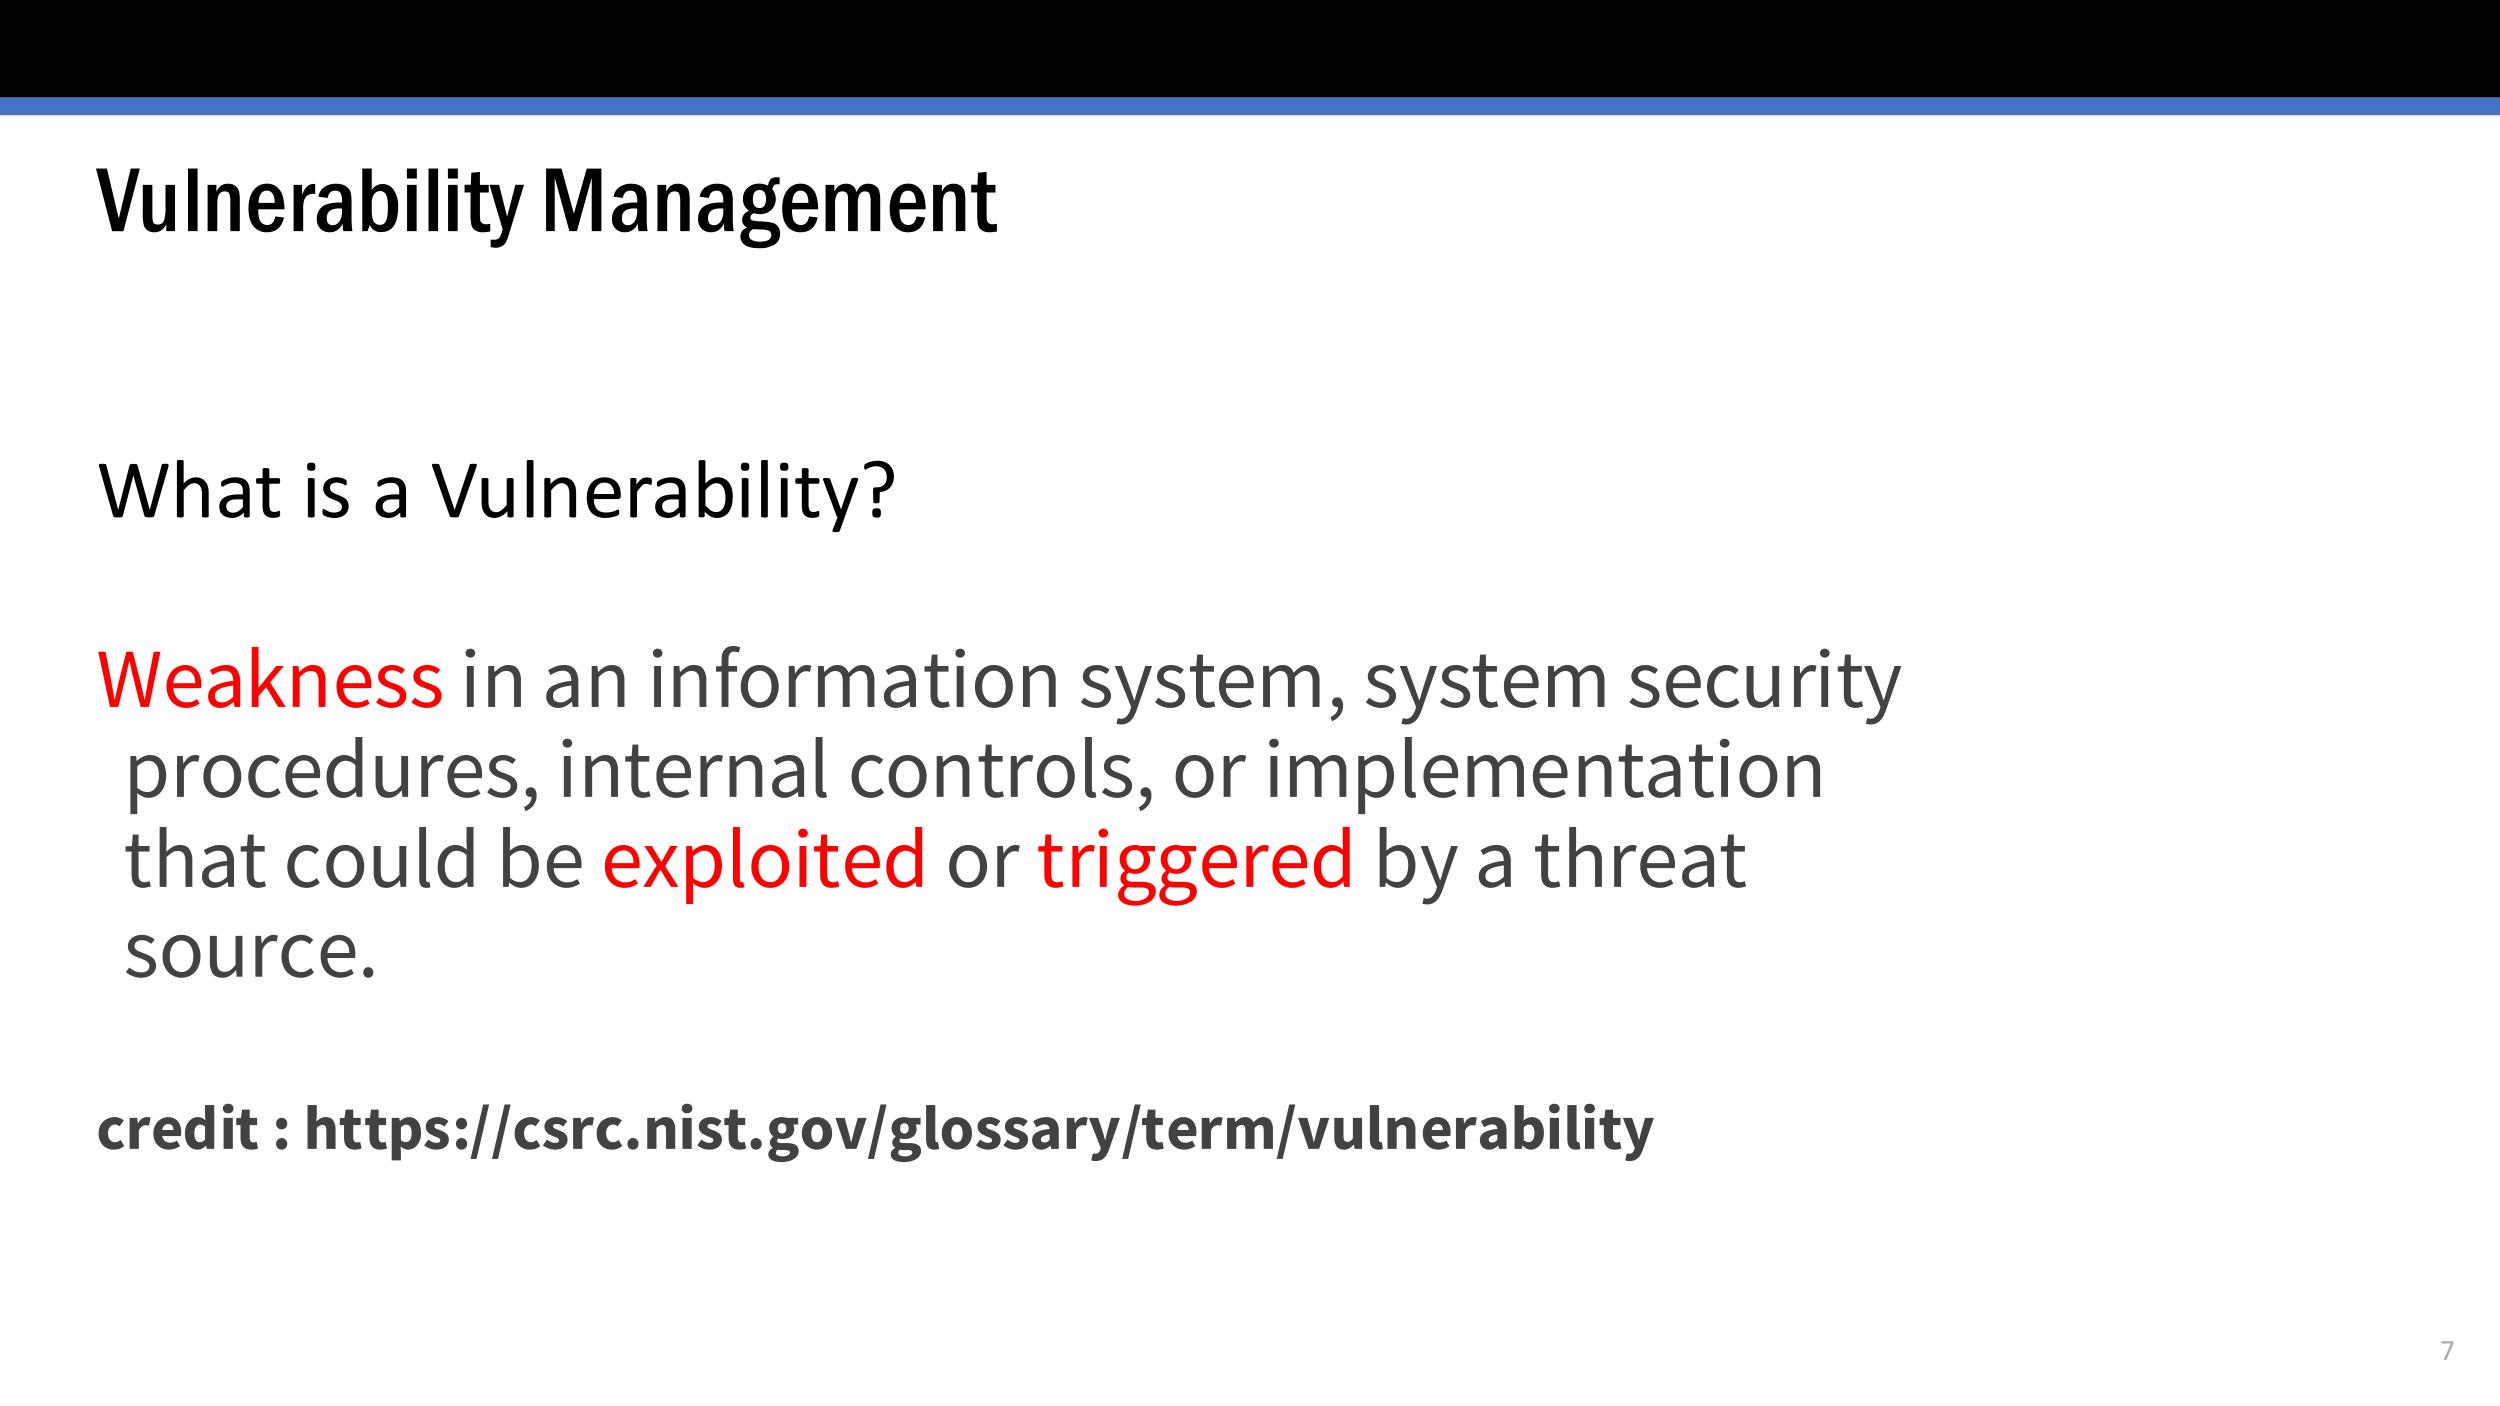 <svg xmlns="http://www.w3.org/2000/svg" xmlns:xlink="http://www.w3.org/1999/xlink" width="1280" height="720" viewBox="0 0 960 540"><rect x="0" y="0" width="960" height="540" fill="#333333" stroke="none"/><g data-name="Artifact"><clipPath id="a"><path transform="matrix(1 0 0 -1 0 540)" d="M0 0h960v540H0z" fill-rule="evenodd"/></clipPath><g clip-path="url(#a)"><path d="M0 540h960V0H0z" fill="#fff" fill-rule="evenodd"/></g></g><g data-name="Artifact"><clipPath id="b"><path transform="matrix(1 0 0 -1 0 540)" d="M0 0h960v540H0z" fill-rule="evenodd"/></clipPath><g clip-path="url(#b)"><path d="M0 37.5h960V0H0z" fill-rule="evenodd"/></g></g><g data-name="Artifact"><clipPath id="c"><path transform="matrix(1 0 0 -1 0 540)" d="M0 0h960v540H0z" fill-rule="evenodd"/></clipPath><g clip-path="url(#c)"><path d="M0 44.25h960V37.5H0z" fill="#4472c4" fill-rule="evenodd"/></g></g><g data-name="Artifact"><clipPath id="d"><path transform="matrix(1 0 0 -1 0 540)" d="M0 0h960v540H0z" fill-rule="evenodd"/></clipPath><g clip-path="url(#d)"><symbol id="e"><path d="M.412.599A.122.122 0 0 0 .41.569.165.165 0 0 0 .401.544L.173.018a.03.03 0 0 0-.006-.01.028.028 0 0 0-.01-.006.2.2 0 0 0-.062-.002.035.035 0 0 0-.012.005C.08.008.079.01.079.014s.002.007.004.01l.239.537H.019c-.007 0-.011.003-.015.01A.068.068 0 0 0 0 .598l.001.016a.04.04 0 0 0 .004.011.016.016 0 0 0 .006.007.013.013 0 0 0 .008.003h.368c.004 0 .008 0 .011-.002A.012.012 0 0 0 .406.627a.032.032 0 0 0 .005-.01.086.086 0 0 0 .001-.018z"/></symbol><use xlink:href="#e" transform="matrix(11.275 0 0 -11.275 937.515 522.208)" fill="#a9a9a9"/></g></g><g data-name="Span"><clipPath id="f"><path transform="matrix(1 0 0 -1 0 540)" d="M0 0h960v540H0z" fill-rule="evenodd"/></clipPath><g clip-path="url(#f)"><symbol id="g"><path d="M.66.021a.028.028 0 0 0-.007-.01.028.028 0 0 0-.01-.007.253.253 0 0 0-.084 0A.024.024 0 0 0 .547.01a.033.033 0 0 0-.006.011L.41.5.286.02a.027.027 0 0 0-.005-.01.024.024 0 0 0-.01-.007.265.265 0 0 0-.086 0 .028.028 0 0 0-.01.006.027.027 0 0 0-.006.011L.003.605A.107.107 0 0 0 0 .623c0 .004.001.007.004.01a.027.027 0 0 0 .014.004A.25.25 0 0 0 .08.634C.083.633.085.631.086.63A.028.028 0 0 0 .089.62L.23.09l.135.53A.038.038 0 0 0 .37.627a.015.015 0 0 0 .007.006.054.054 0 0 0 .014.003.237.237 0 0 0 .058-.003.012.012 0 0 0 .007-.006A.028.028 0 0 0 .46.619L.605.091h.001l.14.529a.079.079 0 0 0 .002.008.01.01 0 0 0 .006.006.053.053 0 0 0 .013.003.216.216 0 0 0 .046 0C.819.635.823.633.826.631.828.63.829.626.829.622s0-.01-.002-.018L.659.021z"/></symbol><symbol id="h"><path d="M.378.015c0-.002 0-.005-.002-.007A.017.017 0 0 0 .37.004.045.045 0 0 0 .358 0a.162.162 0 0 0-.052.003A.017.017 0 0 0 .3.008a.012.012 0 0 0-.002.007v.257a.253.253 0 0 1-.006.061.125.125 0 0 1-.017.04.074.074 0 0 1-.03.025.09.09 0 0 1-.04.009.104.104 0 0 1-.061-.022.328.328 0 0 1-.063-.063V.015L.079.008A.017.017 0 0 0 .072.004.045.045 0 0 0 .06 0a.167.167 0 0 0-.052.003A.017.017 0 0 0 0 .008.015.015 0 0 0 0 .015v.652l.001.007A.014.014 0 0 0 .008.68.052.052 0 0 0 .02.682.162.162 0 0 0 .072.68.014.014 0 0 0 .08.674.012.012 0 0 0 .08.667V.404a.256.256 0 0 0 .07.054.162.162 0 0 0 .145.003.13.13 0 0 0 .048-.04A.156.156 0 0 0 .37.364a.337.337 0 0 0 .008-.08V.015z"/></symbol><symbol id="i"><path d="M.36.021C.36.017.36.014.358.012a.027.027 0 0 0-.01-.004.102.102 0 0 0-.02-.002c-.01 0-.016 0-.021.002a.024.024 0 0 0-.011.004C.293.014.292.017.292.021v.044A.216.216 0 0 0 .227.017.169.169 0 0 0 .152 0 .202.202 0 0 0 .09.01.121.121 0 0 0 .01.077.142.142 0 0 0 0 .133C0 .159.005.18.015.198.025.216.04.232.06.244A.21.21 0 0 0 .128.27.42.42 0 0 0 .22.28h.06v.034a.17.17 0 0 1-.005.045.074.074 0 0 1-.048.052.183.183 0 0 1-.1 0A.264.264 0 0 1 .054.378.04.04 0 0 0 .038.372c-.003 0-.005 0-.007.002A.019.019 0 0 0 .025.38a.035.035 0 0 0-.003.01.096.096 0 0 0 0 .033.03.03 0 0 0 .01.013c.004.004.011.01.022.015a.295.295 0 0 0 .133.032.264.264 0 0 0 .081-.01A.12.12 0 0 0 .351.39a.25.25 0 0 0 .01-.073V.021m-.08.2H.21A.25.25 0 0 1 .155.217a.113.113 0 0 1-.04-.017A.068.068 0 0 1 .09.173.08.08 0 0 1 .083.138C.083.115.09.097.104.083a.087.087 0 0 1 .061-.02c.021 0 .04.005.059.016A.25.25 0 0 1 .28.13v.093z"/></symbol><symbol id="j"><path d="M.287.053c0-.01 0-.017-.002-.023A.025.025 0 0 0 .28.018.038.038 0 0 0 .268.011a.186.186 0 0 0-.12-.002.098.098 0 0 0-.064.074.285.285 0 0 0-.006.066v.257H.016C.011.406.007.408.004.414A.055.055 0 0 0 0 .439l.001.016a.047.047 0 0 0 .003.01L.01.47a.015.015 0 0 0 .008.002h.06v.104L.08.583a.014.014 0 0 0 .006.005.04.04 0 0 0 .013.004A.162.162 0 0 0 .15.588.014.014 0 0 0 .156.583.011.011 0 0 0 .158.577V.473h.113L.278.47.283.465a.027.027 0 0 0 .003-.01L.287.439A.055.055 0 0 0 .283.414C.28.408.276.406.27.406H.158V.16c0-.03.005-.054.013-.07C.181.077.197.07.22.07a.093.093 0 0 1 .035.007.34.34 0 0 1 .02.007C.279.083.28.082.28.08.282.081.283.08.284.077a.042.042 0 0 0 .002-.01L.287.053z"/></symbol><symbol id="k"><path d="M0 0z"/></symbol><symbol id="l"><path d="M.09.015C.09.013.09.01.088.008A.017.017 0 0 0 .082.004.045.045 0 0 0 .07 0a.167.167 0 0 0-.052.003.017.017 0 0 0-.007.004.015.015 0 0 0-.001.007v.44L.01.46a.014.014 0 0 0 .007.005.052.052 0 0 0 .012.003.162.162 0 0 0 .052-.003A.014.014 0 0 0 .088.46.011.011 0 0 0 .09.455v-.44M.1.603C.1.584.096.571.089.564.082.558.069.554.049.554.03.554.017.557.01.564.003.571 0 .584 0 .602c0 .019.004.032.01.039.008.006.021.01.04.01C.07.65.082.647.09.64.096.634.099.62.099.603z"/></symbol><symbol id="m"><path d="M.311.141a.137.137 0 0 0-.013-.06.12.12 0 0 0-.035-.044.16.16 0 0 0-.055-.028.248.248 0 0 0-.114-.005.274.274 0 0 0-.067.02.09.09 0 0 0-.017.012.028.028 0 0 0-.008.013A.093.093 0 0 0 0 .073.105.105 0 0 0 .003.1a.01.01 0 0 0 .004.005.011.011 0 0 0 .007.002C.017.106.022.104.029.1A.525.525 0 0 1 .092.07.167.167 0 0 1 .177.07c.011.003.02.007.03.013a.057.057 0 0 1 .018.022C.229.112.23.123.23.134a.05.05 0 0 1-.01.032.088.088 0 0 1-.024.022.196.196 0 0 1-.035.018A10.87 10.87 0 0 1 .08.24a.163.163 0 0 0-.036.026.12.12 0 0 0-.025.036.124.124 0 0 0-.01.05c0 .018.004.034.01.05.007.016.017.03.03.041.014.012.03.022.05.03A.21.21 0 0 0 .207.48.241.241 0 0 0 .262.463.081.081 0 0 0 .277.454.022.022 0 0 0 .284.447.049.049 0 0 0 .288.431V.405a.027.027 0 0 0-.003-.01.013.013 0 0 0-.004-.006.01.01 0 0 0-.005-.001C.273.387.269.389.263.392A.211.211 0 0 1 .21.415a.139.139 0 0 1-.076 0A.067.067 0 0 1 .108.403a.057.057 0 0 1-.015-.02.065.065 0 0 1-.005-.025c0-.013.003-.024.01-.032A.095.095 0 0 1 .123.302.214.214 0 0 1 .159.285 3.48 3.48 0 0 0 .24.25.151.151 0 0 0 .276.225.11.11 0 0 0 .311.141z"/></symbol><symbol id="n"><path d="M.323.018a.024.024 0 0 0-.006-.01.023.023 0 0 0-.01-.005.231.231 0 0 0-.089.003.021.021 0 0 0-.004.005.072.072 0 0 0-.003.007L.004.605A.07.07 0 0 0 0 .622c0 .005.001.008.004.01A.028.028 0 0 0 .02.637a.279.279 0 0 0 .06-.003A.013.013 0 0 0 .085.63.029.029 0 0 0 .09.62L.27.09.448.62A.038.038 0 0 0 .45.63a.013.013 0 0 0 .007.005.222.222 0 0 0 .061.002c.006 0 .01-.002.012-.004S.534.626.533.622A.07.07 0 0 0 .53.604L.323.018z"/></symbol><symbol id="o"><path d="M.379.021c0-.002 0-.004-.002-.006A.013.013 0 0 0 .371.01.044.044 0 0 0 .36.007a.145.145 0 0 0-.036 0 .043.043 0 0 0-.01.003.013.013 0 0 0-.006.005.015.015 0 0 0-.001.006V.08A.274.274 0 0 0 .23.019.17.17 0 0 0 .083.015a.131.131 0 0 0-.048.04.167.167 0 0 0-.027.058A.366.366 0 0 0 0 .194v.267l.001.006a.014.014 0 0 0 .007.005.033.033 0 0 0 .013.003.162.162 0 0 0 .051-.003A.014.014 0 0 0 .08.467.01.01 0 0 0 .081.461V.205C.081.18.083.16.086.143a.125.125 0 0 1 .018-.04.085.085 0 0 1 .029-.025.09.09 0 0 1 .04-.009c.021 0 .041.007.06.022.021.014.042.035.065.063V.46l.001.006a.014.014 0 0 0 .007.005.032.032 0 0 0 .012.003A.167.167 0 0 0 .37.472.014.014 0 0 0 .376.467.009.009 0 0 0 .38.461V.02z"/></symbol><symbol id="p"><path d="M.08.015.08.008A.017.017 0 0 0 .072.004.045.045 0 0 0 .06 0a.167.167 0 0 0-.052.003A.017.017 0 0 0 0 .008.015.015 0 0 0 0 .015v.652l.001.007A.014.014 0 0 0 .008.68.052.052 0 0 0 .02.682.162.162 0 0 0 .072.68.014.014 0 0 0 .08.674.012.012 0 0 0 .08.667V.015z"/></symbol><symbol id="q"><path d="M.378.015c0-.002 0-.005-.002-.007A.017.017 0 0 0 .37.004.045.045 0 0 0 .358 0a.162.162 0 0 0-.052.003A.017.017 0 0 0 .3.008a.012.012 0 0 0-.002.007v.257a.253.253 0 0 1-.006.061.125.125 0 0 1-.017.04.074.074 0 0 1-.03.025.09.09 0 0 1-.04.009.104.104 0 0 1-.061-.022.328.328 0 0 1-.063-.063V.015L.079.008A.017.017 0 0 0 .072.004.045.045 0 0 0 .06 0a.167.167 0 0 0-.052.003A.017.017 0 0 0 0 .008.015.015 0 0 0 0 .015v.44L.001.46c.001.002.003.004.006.005A.027.027 0 0 0 .02.469.133.133 0 0 0 .065.466.011.011 0 0 0 .071.46.01.01 0 0 0 .073.455V.396c.024.028.05.048.073.061.025.013.05.02.075.02.03 0 .054-.005.074-.016a.13.13 0 0 0 .049-.04A.156.156 0 0 0 .37.364a.334.334 0 0 0 .008-.08V.015z"/></symbol><symbol id="r"><path d="M.404.26C.404.248.401.238.394.233A.032.032 0 0 0 .374.225H.085C.085.201.087.18.092.16A.127.127 0 0 1 .117.11.11.11 0 0 1 .16.077.176.176 0 0 1 .228.065a.286.286 0 0 1 .127.028A.048.048 0 0 0 .373.1.01.01 0 0 0 .378.097.01.01 0 0 0 .383.092.091.091 0 0 0 .384.048.015.015 0 0 0 .38.042.023.023 0 0 0 .377.036a.078.078 0 0 0-.016-.01A.437.437 0 0 0 .22 0a.274.274 0 0 0-.094.016.176.176 0 0 0-.11.12A.348.348 0 0 0 0 .239c0 .038.005.072.015.102.01.03.023.056.042.076.018.022.04.038.067.049A.216.216 0 0 0 .21.483.21.21 0 0 0 .299.466a.165.165 0 0 0 .094-.11.28.28 0 0 0 .011-.081V.26m-.08.024a.147.147 0 0 1-.03.1C.276.408.247.42.209.42a.113.113 0 0 1-.09-.041.136.136 0 0 1-.024-.044.179.179 0 0 1-.009-.05h.238z"/></symbol><symbol id="s"><path d="M.257.426a.279.279 0 0 0-.003-.03A.018.018 0 0 0 .25.39C.25.388.247.388.245.388c-.003 0-.006 0-.01.002a.082.082 0 0 1-.013.004.132.132 0 0 1-.015.004.088.088 0 0 1-.02.002.062.062 0 0 1-.023-.004.097.097 0 0 1-.025-.017A.66.66 0 0 1 .08.304V.015L.079.008A.017.017 0 0 0 .072.004.045.045 0 0 0 .06 0a.167.167 0 0 0-.052.003A.017.017 0 0 0 0 .008.015.015 0 0 0 0 .015v.44L.001.46c.001.002.003.004.006.005A.027.027 0 0 0 .02.469.133.133 0 0 0 .065.466.011.011 0 0 0 .071.46.01.01 0 0 0 .073.455V.39a.361.361 0 0 0 .033.043c.011.01.021.02.03.025.01.007.02.011.029.014a.106.106 0 0 0 .042.003A.108.108 0 0 0 .24.469.033.033 0 0 0 .25.464.013.013 0 0 0 .254.459L.255.454A.243.243 0 0 0 .256.426z"/></symbol><symbol id="t"><path d="M.404.247A.387.387 0 0 0 .392.144.223.223 0 0 0 .355.066a.16.16 0 0 0-.06-.049.182.182 0 0 0-.153 0 .424.424 0 0 0-.07.058V.021L.068.015A.014.014 0 0 0 .063.01.113.113 0 0 0 .019.008.066.066 0 0 0 .007.01C.004.01.002.013.001.015A.015.015 0 0 0 0 .02v.653L.001.68a.014.014 0 0 0 .007.005.052.052 0 0 0 .013.002.162.162 0 0 0 .051-.002A.014.014 0 0 0 .08.68.012.012 0 0 0 .08.674V.41a.34.34 0 0 0 .037.033A.22.22 0 0 0 .19.48a.17.17 0 0 0 .038.004c.031 0 .059-.006.081-.02a.155.155 0 0 0 .055-.05.218.218 0 0 0 .032-.075.409.409 0 0 0 .01-.09M.318.237a.392.392 0 0 1-.005.065.18.18 0 0 1-.018.056.107.107 0 0 1-.033.04.087.087 0 0 1-.053.015.11.11 0 0 1-.061-.02.242.242 0 0 1-.033-.026.398.398 0 0 1-.035-.04V.152A.34.34 0 0 1 .144.09.109.109 0 0 1 .207.07a.09.09 0 0 1 .052.014.11.11 0 0 1 .034.039c.01.016.016.034.02.054.004.02.006.04.006.06z"/></symbol><symbol id="u"><path d="M.258.178.2.016C.198.011.193.007.185.004A.11.11 0 0 0 .148 0l-.02.001a.028.028 0 0 0-.012.004.01.01 0 0 0-.005.008c0 .003 0 .007.003.012l.06.153a.025.025 0 0 0-.008.006.025.025 0 0 0-.005.01l-.157.42A.049.049 0 0 0 0 .628c0 .004.001.007.004.01a.023.023 0 0 0 .013.004.208.208 0 0 0 .06-.002.012.012 0 0 0 .006-.006.045.045 0 0 0 .005-.01L.213.273h.002l.12.354C.339.634.34.637.344.64a.03.03 0 0 0 .012.004.147.147 0 0 0 .047 0C.408.643.412.641.415.64a.011.011 0 0 0 .004-.01.048.048 0 0 0-.003-.014L.258.178z"/></symbol><symbol id="v"><path d="M.353.489A.22.22 0 0 0 .34.413.155.155 0 0 0 .253.32.206.206 0 0 0 .185.303L.182.186C.182.181.179.177.172.175A.078.078 0 0 0 .147.17a.27.27 0 0 0-.018 0 .066.066 0 0 0-.012.003A.014.014 0 0 0 .11.18a.012.012 0 0 0-.002.007L.105.321.106.34a.03.03 0 0 0 .007.012.02.02 0 0 0 .012.006C.129.36.135.36.14.36h.01c.022 0 .04.004.055.01a.1.1 0 0 1 .057.066.172.172 0 0 1-.002.098.107.107 0 0 1-.063.066.151.151 0 0 1-.055.01.176.176 0 0 1-.05-.007.236.236 0 0 1-.063-.026A.033.033 0 0 0 .015.57L.008.57a.013.013 0 0 0-.004.006.043.043 0 0 0-.003.01.14.14 0 0 0 0 .037.02.02 0 0 0 .007.01A.194.194 0 0 0 .06.66a.369.369 0 0 0 .093.016.24.24 0 0 0 .09-.015.16.16 0 0 0 .098-.1.221.221 0 0 0 .012-.072M.198.056c0-.011 0-.02-.002-.027A.036.036 0 0 0 .188.012a.031.031 0 0 0-.016-.01A.086.086 0 0 0 .147 0a.09.09 0 0 0-.025.003.034.034 0 0 0-.016.009.04.04 0 0 0-.008.017.154.154 0 0 0-.002.027c0 .01 0 .02.002.027A.034.034 0 0 0 .106.1c.004.004.01.007.016.008a.09.09 0 0 0 .025.003c.01 0 .018 0 .025-.003A.031.031 0 0 0 .188.1.031.031 0 0 0 .196.083.124.124 0 0 0 .198.056z"/></symbol><use xlink:href="#g" transform="matrix(32.3 0 0 -32.3 37.962 198.695)"/><use xlink:href="#h" transform="matrix(32.3 0 0 -32.3 67.934 198.695)"/><use xlink:href="#i" transform="matrix(32.3 0 0 -32.3 84.22 198.9)"/><use xlink:href="#j" transform="matrix(32.3 0 0 -32.3 98.31 198.868)"/><use xlink:href="#k" transform="matrix(32.3 0 0 -32.3 108.318 198.6)"/><use xlink:href="#l" transform="matrix(32.3 0 0 -32.3 117.91 198.695)"/><use xlink:href="#m" transform="matrix(32.3 0 0 -32.3 123.84 198.9)"/><use xlink:href="#k" transform="matrix(32.3 0 0 -32.3 135.321 198.6)"/><use xlink:href="#i" transform="matrix(32.3 0 0 -32.3 144.266 198.9)"/><use xlink:href="#k" transform="matrix(32.3 0 0 -32.3 157.834 198.6)"/><use xlink:href="#n" transform="matrix(32.3 0 0 -32.3 165.864 198.695)"/><use xlink:href="#o" transform="matrix(32.3 0 0 -32.3 184.943 198.9)"/><use xlink:href="#p" transform="matrix(32.3 0 0 -32.3 202.27 198.695)"/><use xlink:href="#q" transform="matrix(32.3 0 0 -32.3 209.02 198.695)"/><use xlink:href="#r" transform="matrix(32.3 0 0 -32.3 225.322 198.9)"/><use xlink:href="#s" transform="matrix(32.3 0 0 -32.3 242.031 198.695)"/><use xlink:href="#i" transform="matrix(32.3 0 0 -32.3 251.599 198.9)"/><use xlink:href="#t" transform="matrix(32.3 0 0 -32.3 268.29 198.9)"/><use xlink:href="#l" transform="matrix(32.3 0 0 -32.3 284.513 198.695)"/><use xlink:href="#p" transform="matrix(32.3 0 0 -32.3 292.257 198.695)"/><use xlink:href="#l" transform="matrix(32.3 0 0 -32.3 299.533 198.695)"/><use xlink:href="#j" transform="matrix(32.3 0 0 -32.3 305.384 198.868)"/><use xlink:href="#u" transform="matrix(32.3 0 0 -32.3 316.027 204.34)"/><use xlink:href="#v" transform="matrix(32.3 0 0 -32.3 331.865 198.758)"/><use xlink:href="#k" transform="matrix(32.3 0 0 -32.3 344.722 198.6)"/><use xlink:href="#k" transform="matrix(32.3 0 0 -32.3 352.28 198.6)"/><use xlink:href="#k" transform="matrix(32.3 0 0 -32.3 359.031 198.6)"/></g></g><g data-name="Span"><clipPath id="w"><path transform="matrix(1 0 0 -1 0 540)" d="M0 0h960v540H0z" fill-rule="evenodd"/></clipPath><g clip-path="url(#w)"><symbol id="x"><path d="M.139 0 0 .656h.086L.155.299.174.193.193.087h.004L.22.193l.023.106.091.357H.41L.501.299A26.054 26.054 0 0 0 .549.087h.004A17.258 17.258 0 0 0 .59.299l.069.357h.08L.603 0h-.1L.404.395a5.47 5.47 0 0 0-.032.149H.368A6.78 6.78 0 0 1 .335.395L.238 0H.139z"/></symbol><symbol id="y"><path d="M.233 0a.248.248 0 0 0-.092.017.234.234 0 0 0-.074.05.241.241 0 0 0-.049.08A.298.298 0 0 0 0 .254a.263.263 0 0 0 .067.188.212.212 0 0 0 .151.068A.2.2 0 0 0 .3.494.156.156 0 0 0 .361.448.206.206 0 0 0 .399.376a.317.317 0 0 0 .01-.141H.081A.193.193 0 0 1 .129.111.152.152 0 0 1 .243.066c.023 0 .045.003.064.01.02.007.039.017.057.028L.393.05A.414.414 0 0 0 .322.015.247.247 0 0 0 .233 0M.08.294h.26c0 .05-.01.087-.032.112A.106.106 0 0 1 .22.445a.129.129 0 0 1-.05-.01.129.129 0 0 1-.042-.03.162.162 0 0 1-.032-.047A.225.225 0 0 1 .08.294z"/></symbol><symbol id="z"><path d="M.142 0A.149.149 0 0 0 .04.036.13.13 0 0 0 0 .138C0 .191.024.232.071.26a.58.58 0 0 0 .227.06c0 .015-.002.03-.005.045a.106.106 0 0 1-.015.039.077.077 0 0 1-.031.027.097.097 0 0 1-.049.011.197.197 0 0 1-.079-.016A.385.385 0 0 1 .053.39L.021.447c.023.015.05.029.083.042A.271.271 0 0 0 .212.51C.272.51.314.492.341.455A.238.238 0 0 0 .381.31V.012H.313L.306.07H.303A.432.432 0 0 0 .228.02.19.19 0 0 0 .142 0m.024.066c.023 0 .045.005.066.016a.35.35 0 0 1 .066.049v.135A.852.852 0 0 1 .195.247.281.281 0 0 1 .128.221.104.104 0 0 1 .091.186.082.082 0 0 1 .08.144c0-.028.008-.048.025-.06A.102.102 0 0 1 .166.066z"/></symbol><symbol id="A"><path d="M0 0v.712h.081V.23h.003l.207.256h.091L.219.291.404 0h-.09L.172.234.081.128V0H0z"/></symbol><symbol id="B"><path d="M0 0v.486h.068l.007-.07h.003a.387.387 0 0 0 .073.058.168.168 0 0 0 .09.024C.292.498.33.482.353.45A.235.235 0 0 0 .389.308V0H.307v.297C.307.343.3.376.285.396.27.416.247.427.215.427A.12.12 0 0 1 .148.408.435.435 0 0 1 .082.352V0H0z"/></symbol><symbol id="C"><path d="M.181 0a.262.262 0 0 0-.099.019A.309.309 0 0 0 0 .067l.041.055A.336.336 0 0 1 .106.08.181.181 0 0 1 .184.064c.032 0 .056.007.072.022A.07.07 0 0 1 .28.14a.055.055 0 0 1-.01.033.158.158 0 0 1-.061.043l-.04.016a.832.832 0 0 0-.052.02A.25.25 0 0 0 .07.28a.153.153 0 0 0-.033.039.102.102 0 0 0-.013.053.128.128 0 0 0 .044.098.15.15 0 0 0 .053.029c.02.007.044.011.07.011C.221.51.25.505.275.494A.26.26 0 0 0 .342.455L.303.403a.261.261 0 0 1-.052.031.144.144 0 0 1-.059.012C.162.446.139.439.124.425A.067.067 0 0 1 .103.376c0-.011.003-.021.009-.03A.096.096 0 0 1 .136.324.27.27 0 0 1 .17.307 1.6 1.6 0 0 0 .263.271.19.19 0 0 0 .311.243.124.124 0 0 0 .359.145.132.132 0 0 0 .313.043.151.151 0 0 0 .257.012.222.222 0 0 0 .181 0z"/></symbol><use xlink:href="#x" transform="matrix(32.3 0 0 -32.3 37.743 271.45)" fill="red"/><use xlink:href="#y" transform="matrix(32.3 0 0 -32.3 63.97 271.838)" fill="red"/><use xlink:href="#z" transform="matrix(32.3 0 0 -32.3 79.927 271.838)" fill="red"/><use xlink:href="#A" transform="matrix(32.3 0 0 -32.3 96.658 271.45)" fill="red"/><use xlink:href="#B" transform="matrix(32.3 0 0 -32.3 112.42 271.45)" fill="red"/><use xlink:href="#y" transform="matrix(32.3 0 0 -32.3 129.249 271.838)" fill="red"/><use xlink:href="#C" transform="matrix(32.3 0 0 -32.3 144.43 271.838)" fill="red"/><use xlink:href="#C" transform="matrix(32.3 0 0 -32.3 157.964 271.838)" fill="red"/></g><clipPath id="D"><path transform="matrix(1 0 0 -1 0 540)" d="M0 0h960v540H0z" fill-rule="evenodd"/></clipPath><g clip-path="url(#D)"><symbol id="E"><path d="M.015 0v.486h.082V0H.015m.042.586a.06.06 0 0 0-.041.015A.05.05 0 0 0 0 .639c0 .016.005.029.016.038a.06.06 0 0 0 .041.015c.016 0 .03-.005.04-.015A.047.047 0 0 0 .114.639.048.048 0 0 0 .097.601a.056.056 0 0 0-.04-.015z"/></symbol><symbol id="F"><path d="M0 0z"/></symbol><symbol id="G"><path d="M.066 0v.419H0v.062l.066.005v.077c0 .05.011.09.034.118.023.029.06.043.108.043.015 0 .03-.002.043-.005A.196.196 0 0 0 .289.708L.271.645a.134.134 0 0 1-.055.012C.171.657.148.626.148.563V.486h.103V.419H.148V0H.066z"/></symbol><symbol id="H"><path d="M.225 0a.215.215 0 0 0-.157.066A.255.255 0 0 0 0 .254a.3.3 0 0 0 .018.108c.013.032.03.059.05.081A.209.209 0 0 0 .225.51.215.215 0 0 0 .431.362.286.286 0 0 0 .45.254.291.291 0 0 0 .431.146.213.213 0 0 0 .225 0m0 .068c.02 0 .04.004.057.013.017.01.032.022.044.038a.18.18 0 0 1 .029.059c.007.023.01.048.01.076a.269.269 0 0 1-.01.076.18.18 0 0 1-.029.06.12.12 0 0 1-.044.038.118.118 0 0 1-.057.014A.128.128 0 0 1 .123.39.192.192 0 0 1 .095.33a.269.269 0 0 1-.01-.076c0-.028.003-.053.01-.076A.193.193 0 0 1 .123.119.126.126 0 0 1 .225.068z"/></symbol><symbol id="I"><path d="M0 0v.486h.068L.075.398h.003c.017.03.037.055.06.073.024.018.05.027.078.027a.13.13 0 0 0 .052-.01L.252.416a.13.13 0 0 1-.047.008A.111.111 0 0 1 .14.399.201.201 0 0 1 .082.312V0H0z"/></symbol><symbol id="J"><path d="M0 0v.486h.068l.007-.07h.003a.329.329 0 0 0 .069.058.15.15 0 0 0 .082.024.135.135 0 0 0 .087-.025.138.138 0 0 0 .047-.068c.025.028.05.05.076.067a.149.149 0 0 0 .084.026C.573.498.61.482.634.45A.23.23 0 0 0 .671.308V0H.589v.297c0 .046-.007.079-.022.099C.552.416.53.427.499.427.462.427.422.402.377.352V0H.295v.297c0 .046-.007.079-.022.099C.258.416.235.427.204.427.167.427.127.402.082.352V0H0z"/></symbol><symbol id="K"><path d="M.211 0a.162.162 0 0 0-.066.012.118.118 0 0 0-.043.033.133.133 0 0 0-.023.051.29.29 0 0 0-.007.066v.269H0v.062l.076.005.01.136h.069V.498h.131V.431H.155v-.27a.13.13 0 0 1 .016-.07C.182.075.202.067.23.067c.009 0 .018.001.028.004L.285.08.301.018A.349.349 0 0 0 .211 0z"/></symbol><symbol id="L"><path d="M.078 0a.148.148 0 0 0-.031.003.106.106 0 0 0-.026.007l.016.065A.39.39 0 0 1 .074.068c.028 0 .05.01.068.03a.2.2 0 0 1 .042.074l.011.036L0 .695h.085L.184.426A7.7 7.7 0 0 0 .231.289h.004l.021.069.02.068.087.269h.08L.26.169A.563.563 0 0 0 .231.102.211.211 0 0 0 .193.049.153.153 0 0 0 .078 0z"/></symbol><symbol id="M"><path d="M.02 0 0 .048c.029.013.051.03.067.051.016.02.024.044.023.071a.066.066 0 0 0-.052.013C.027.193.021.207.021.226c0 .018.006.032.018.042.012.01.026.016.043.016a.057.057 0 0 0 .05-.026.118.118 0 0 0 .019-.071.187.187 0 0 0-.035-.113A.225.225 0 0 0 .02 0z"/></symbol><symbol id="N"><path d="M.228 0a.238.238 0 0 0-.09.017.21.21 0 0 0-.073.049.25.25 0 0 0-.048.08.322.322 0 0 0 .002.216c.013.032.03.059.051.081a.214.214 0 0 0 .074.05.243.243 0 0 0 .09.017C.266.51.294.504.316.493a.277.277 0 0 0 .06-.04L.334.399A.2.2 0 0 1 .289.43a.11.11 0 0 1-.052.012.134.134 0 0 1-.061-.014A.132.132 0 0 1 .128.39.198.198 0 0 1 .096.33.246.246 0 0 1 .085.254c0-.028.004-.053.011-.076a.197.197 0 0 1 .03-.059.148.148 0 0 1 .048-.038.143.143 0 0 1 .061-.013c.023 0 .043.005.062.014.02.01.037.022.052.035L.385.062A.224.224 0 0 0 .228 0z"/></symbol><symbol id="O"><path d="M.149 0C.097 0 .059.016.035.048A.24.24 0 0 0 0 .19v.308h.083V.201c0-.046.007-.08.021-.1.015-.02.038-.03.07-.03A.12.12 0 0 1 .241.09c.02.013.04.034.064.063v.345h.082V.012H.319L.312.088H.309A.319.319 0 0 0 .237.024.158.158 0 0 0 .149 0z"/></symbol><use xlink:href="#E" transform="matrix(32.3 0 0 -32.3 178.794 271.45)" fill="#424242"/><use xlink:href="#B" transform="matrix(32.3 0 0 -32.3 187.483 271.45)" fill="#424242"/><use xlink:href="#F" transform="matrix(32.3 0 0 -32.3 202.082 271.45)" fill="#424242"/><use xlink:href="#z" transform="matrix(32.3 0 0 -32.3 209.77 271.838)" fill="#424242"/><use xlink:href="#B" transform="matrix(32.3 0 0 -32.3 227.212 271.45)" fill="#424242"/><use xlink:href="#F" transform="matrix(32.3 0 0 -32.3 241.811 271.45)" fill="#424242"/><use xlink:href="#E" transform="matrix(32.3 0 0 -32.3 250.694 271.45)" fill="#424242"/><use xlink:href="#B" transform="matrix(32.3 0 0 -32.3 258.672 271.45)" fill="#424242"/><use xlink:href="#G" transform="matrix(32.3 0 0 -32.3 274.951 271.45)" fill="#424242"/><use xlink:href="#H" transform="matrix(32.3 0 0 -32.3 284.48 271.838)" fill="#424242"/><use xlink:href="#I" transform="matrix(32.3 0 0 -32.3 302.89 271.45)" fill="#424242"/><use xlink:href="#J" transform="matrix(32.3 0 0 -32.3 314.099 271.45)" fill="#424242"/><use xlink:href="#z" transform="matrix(32.3 0 0 -32.3 339.422 271.838)" fill="#424242"/><use xlink:href="#K" transform="matrix(32.3 0 0 -32.3 354.99 271.838)" fill="#424242"/><use xlink:href="#E" transform="matrix(32.3 0 0 -32.3 366.877 271.45)" fill="#424242"/><use xlink:href="#H" transform="matrix(32.3 0 0 -32.3 374.403 271.838)" fill="#424242"/><use xlink:href="#B" transform="matrix(32.3 0 0 -32.3 392.814 271.45)" fill="#424242"/><use xlink:href="#F" transform="matrix(32.3 0 0 -32.3 407.414 271.45)" fill="#424242"/><use xlink:href="#C" transform="matrix(32.3 0 0 -32.3 415.036 271.838)" fill="#424242"/><use xlink:href="#L" transform="matrix(32.3 0 0 -32.3 428.053 278.2)" fill="#424242"/><use xlink:href="#C" transform="matrix(32.3 0 0 -32.3 443.525 271.838)" fill="#424242"/><use xlink:href="#K" transform="matrix(32.3 0 0 -32.3 456.93 271.838)" fill="#424242"/><use xlink:href="#y" transform="matrix(32.3 0 0 -32.3 468.105 271.838)" fill="#424242"/><use xlink:href="#J" transform="matrix(32.3 0 0 -32.3 485.03 271.45)" fill="#424242"/><use xlink:href="#M" transform="matrix(32.3 0 0 -32.3 510.87 276.941)" fill="#424242"/><use xlink:href="#F" transform="matrix(32.3 0 0 -32.3 516.846 271.45)" fill="#424242"/><use xlink:href="#C" transform="matrix(32.3 0 0 -32.3 524.469 271.838)" fill="#424242"/><use xlink:href="#L" transform="matrix(32.3 0 0 -32.3 537.486 278.2)" fill="#424242"/><use xlink:href="#C" transform="matrix(32.3 0 0 -32.3 552.957 271.838)" fill="#424242"/><use xlink:href="#K" transform="matrix(32.3 0 0 -32.3 565.587 271.838)" fill="#424242"/><use xlink:href="#y" transform="matrix(32.3 0 0 -32.3 577.505 271.838)" fill="#424242"/><use xlink:href="#J" transform="matrix(32.3 0 0 -32.3 594.43 271.45)" fill="#424242"/><use xlink:href="#F" transform="matrix(32.3 0 0 -32.3 618.042 271.45)" fill="#424242"/><use xlink:href="#C" transform="matrix(32.3 0 0 -32.3 625.665 271.838)" fill="#424242"/><use xlink:href="#y" transform="matrix(32.3 0 0 -32.3 639.78 271.838)" fill="#424242"/><use xlink:href="#N" transform="matrix(32.3 0 0 -32.3 655.51 271.838)" fill="#424242"/><use xlink:href="#O" transform="matrix(32.3 0 0 -32.3 670.69 271.838)" fill="#424242"/><use xlink:href="#I" transform="matrix(32.3 0 0 -32.3 688.876 271.45)" fill="#424242"/><use xlink:href="#E" transform="matrix(32.3 0 0 -32.3 698.889 271.45)" fill="#424242"/><use xlink:href="#K" transform="matrix(32.3 0 0 -32.3 705.704 271.838)" fill="#424242"/><use xlink:href="#L" transform="matrix(32.3 0 0 -32.3 715.814 278.2)" fill="#424242"/><use xlink:href="#F" transform="matrix(32.3 0 0 -32.3 730.51 271.45)" fill="#424242"/></g><clipPath id="P"><path transform="matrix(1 0 0 -1 0 540)" d="M0 0h960v540H0z" fill-rule="evenodd"/></clipPath><g clip-path="url(#P)"><symbol id="Q"><path d="M0 0v.691h.068L.075.635h.003A.376.376 0 0 0 .15.683c.027.013.054.02.083.02A.183.183 0 0 0 .316.685a.155.155 0 0 0 .06-.05.222.222 0 0 0 .036-.078.368.368 0 0 0-.004-.213.257.257 0 0 0-.046-.082A.2.2 0 0 0 .295.21a.194.194 0 0 0-.08-.017.167.167 0 0 0-.068.015.349.349 0 0 0-.067.041L.082.164V0H0m.201.262c.02 0 .038.004.055.013.017.01.032.022.044.038a.179.179 0 0 1 .029.061.352.352 0 0 1 .004.154.152.152 0 0 1-.023.056.102.102 0 0 1-.04.037.12.12 0 0 1-.058.013.134.134 0 0 1-.063-.017.375.375 0 0 1-.067-.049V.313a.228.228 0 0 1 .064-.04.167.167 0 0 1 .055-.011z"/></symbol><symbol id="R"><path d="M.201 0a.182.182 0 0 0-.147.066A.29.29 0 0 0 0 .254c0 .04.006.075.017.106a.259.259 0 0 0 .047.081c.02.022.042.039.067.051a.185.185 0 0 0 .153.003.326.326 0 0 0 .063-.041L.343.537v.187h.083V.012H.358L.351.069H.348A.315.315 0 0 0 .281.02.166.166 0 0 0 .201 0m.018.069c.023 0 .044.005.064.016a.24.24 0 0 1 .06.051V.39a.195.195 0 0 1-.06.039.146.146 0 0 1-.058.012A.114.114 0 0 1 .17.427.131.131 0 0 1 .126.389a.183.183 0 0 1-.03-.058.246.246 0 0 1-.011-.076C.085.196.097.151.12.118A.115.115 0 0 1 .219.069z"/></symbol><symbol id="S"><path d="M.087 0C.056 0 .033.01.02.028A.14.14 0 0 0 0 .11v.614h.082v-.62c0-.013.002-.023.007-.028A.02.02 0 0 1 .105.068h.007c.003 0 .006 0 .011.002L.134.008A.07.07 0 0 0 .115.002.161.161 0 0 0 .087 0z"/></symbol><use xlink:href="#Q" transform="matrix(32.275 0 0 -32.275 50.072 312.616)" fill="#424242"/><use xlink:href="#I" transform="matrix(32.275 0 0 -32.275 67.984 306)" fill="#424242"/><use xlink:href="#H" transform="matrix(32.275 0 0 -32.275 78.119 306.387)" fill="#424242"/><use xlink:href="#N" transform="matrix(32.275 0 0 -32.275 95.353 306.387)" fill="#424242"/><use xlink:href="#y" transform="matrix(32.275 0 0 -32.275 109.619 306.387)" fill="#424242"/><use xlink:href="#R" transform="matrix(32.275 0 0 -32.275 125.401 306.387)" fill="#424242"/><use xlink:href="#O" transform="matrix(32.275 0 0 -32.275 144.218 306.387)" fill="#424242"/><use xlink:href="#I" transform="matrix(32.275 0 0 -32.275 161.775 306)" fill="#424242"/><use xlink:href="#y" transform="matrix(32.275 0 0 -32.275 171.813 306.387)" fill="#424242"/><use xlink:href="#C" transform="matrix(32.275 0 0 -32.275 187.047 306.387)" fill="#424242"/><use xlink:href="#M" transform="matrix(32.275 0 0 -32.275 201.183 311.487)" fill="#424242"/><use xlink:href="#F" transform="matrix(32.275 0 0 -32.275 207.864 306)" fill="#424242"/><use xlink:href="#E" transform="matrix(32.275 0 0 -32.275 216.03 306)" fill="#424242"/><use xlink:href="#B" transform="matrix(32.275 0 0 -32.275 224.744 306)" fill="#424242"/><use xlink:href="#K" transform="matrix(32.275 0 0 -32.275 240.107 306.387)" fill="#424242"/><use xlink:href="#y" transform="matrix(32.275 0 0 -32.275 252.049 306.387)" fill="#424242"/><use xlink:href="#I" transform="matrix(32.275 0 0 -32.275 268.96 306)" fill="#424242"/><use xlink:href="#B" transform="matrix(32.275 0 0 -32.275 280.16 306)" fill="#424242"/><use xlink:href="#z" transform="matrix(32.275 0 0 -32.275 296.491 306.387)" fill="#424242"/><use xlink:href="#S" transform="matrix(32.275 0 0 -32.275 313.21 306.387)" fill="#424242"/><use xlink:href="#F" transform="matrix(32.275 0 0 -32.275 318.793 306)" fill="#424242"/><use xlink:href="#N" transform="matrix(32.275 0 0 -32.275 327.023 306.387)" fill="#424242"/><use xlink:href="#H" transform="matrix(32.275 0 0 -32.275 341.289 306.387)" fill="#424242"/><use xlink:href="#B" transform="matrix(32.275 0 0 -32.275 359.686 306)" fill="#424242"/><use xlink:href="#K" transform="matrix(32.275 0 0 -32.275 375.79 306.387)" fill="#424242"/><use xlink:href="#I" transform="matrix(32.275 0 0 -32.275 388.152 306)" fill="#424242"/><use xlink:href="#H" transform="matrix(32.275 0 0 -32.275 398.19 306.387)" fill="#424242"/><use xlink:href="#S" transform="matrix(32.275 0 0 -32.275 416.651 306.387)" fill="#424242"/><use xlink:href="#C" transform="matrix(32.275 0 0 -32.275 423.138 306.387)" fill="#424242"/><use xlink:href="#M" transform="matrix(32.275 0 0 -32.275 437.275 311.487)" fill="#424242"/><use xlink:href="#F" transform="matrix(32.275 0 0 -32.275 443.988 306)" fill="#424242"/><use xlink:href="#H" transform="matrix(32.275 0 0 -32.275 451.476 306.387)" fill="#424242"/><use xlink:href="#I" transform="matrix(32.275 0 0 -32.275 469.873 306)" fill="#424242"/><use xlink:href="#F" transform="matrix(32.275 0 0 -32.275 478.425 306)" fill="#424242"/><use xlink:href="#E" transform="matrix(32.275 0 0 -32.275 487.366 306)" fill="#424242"/><use xlink:href="#J" transform="matrix(32.275 0 0 -32.275 495.337 306)" fill="#424242"/><use xlink:href="#Q" transform="matrix(32.275 0 0 -32.275 521.577 312.616)" fill="#424242"/><use xlink:href="#S" transform="matrix(32.275 0 0 -32.275 539.49 306.387)" fill="#424242"/><use xlink:href="#y" transform="matrix(32.275 0 0 -32.275 546.622 306.387)" fill="#424242"/><use xlink:href="#J" transform="matrix(32.275 0 0 -32.275 563.535 306)" fill="#424242"/><use xlink:href="#y" transform="matrix(32.275 0 0 -32.275 588.612 306.387)" fill="#424242"/><use xlink:href="#B" transform="matrix(32.275 0 0 -32.275 606.234 306)" fill="#424242"/><use xlink:href="#K" transform="matrix(32.275 0 0 -32.275 621.597 306.387)" fill="#424242"/><use xlink:href="#z" transform="matrix(32.275 0 0 -32.275 632.99 306.387)" fill="#424242"/><use xlink:href="#K" transform="matrix(32.275 0 0 -32.275 648.547 306.387)" fill="#424242"/><use xlink:href="#E" transform="matrix(32.275 0 0 -32.275 660.424 306)" fill="#424242"/><use xlink:href="#H" transform="matrix(32.275 0 0 -32.275 667.976 306.387)" fill="#424242"/><use xlink:href="#B" transform="matrix(32.275 0 0 -32.275 686.373 306)" fill="#424242"/><use xlink:href="#F" transform="matrix(32.275 0 0 -32.275 700.962 306)" fill="#424242"/></g><clipPath id="T"><path transform="matrix(1 0 0 -1 0 540)" d="M0 0h960v540H0z" fill-rule="evenodd"/></clipPath><g clip-path="url(#T)"><symbol id="U"><path d="M0 0v.712h.082V.518l-.003-.1c.023.022.048.04.073.056a.163.163 0 0 0 .089.024C.292.498.33.482.353.45A.235.235 0 0 0 .389.308V0H.307v.297C.307.343.3.376.285.396.27.416.247.427.215.427A.12.12 0 0 1 .148.408.435.435 0 0 1 .082.352V0H0z"/></symbol><symbol id="V"><path d="M.215 0a.179.179 0 0 0-.071.016.278.278 0 0 0-.068.046H.073L.066.012H0v.712h.082V.53L.08.442c.022.02.046.035.072.048a.183.183 0 0 0 .163.002.155.155 0 0 0 .06-.05.212.212 0 0 0 .037-.078.364.364 0 0 0-.004-.212.255.255 0 0 0-.046-.083.2.2 0 0 0-.067-.052A.194.194 0 0 0 .215 0M.201.069c.02 0 .038.004.055.013C.273.092.288.104.3.12a.179.179 0 0 1 .029.061.352.352 0 0 1 .004.154.152.152 0 0 1-.023.056.102.102 0 0 1-.04.037.12.12 0 0 1-.058.013C.172.441.129.419.082.375V.12A.176.176 0 0 1 .201.069z"/></symbol><use xlink:href="#K" transform="matrix(32.275 0 0 -32.275 48.2 340.937)" fill="#424242"/><use xlink:href="#U" transform="matrix(32.275 0 0 -32.275 61.303 340.55)" fill="#424242"/><use xlink:href="#z" transform="matrix(32.275 0 0 -32.275 77.57 340.937)" fill="#424242"/><use xlink:href="#K" transform="matrix(32.275 0 0 -32.275 92.416 340.937)" fill="#424242"/><use xlink:href="#F" transform="matrix(32.275 0 0 -32.275 102.873 340.55)" fill="#424242"/><use xlink:href="#N" transform="matrix(32.275 0 0 -32.275 110.361 340.937)" fill="#424242"/><use xlink:href="#H" transform="matrix(32.275 0 0 -32.275 125.337 340.937)" fill="#424242"/><use xlink:href="#O" transform="matrix(32.275 0 0 -32.275 143.508 340.937)" fill="#424242"/><use xlink:href="#S" transform="matrix(32.275 0 0 -32.275 160.968 340.937)" fill="#424242"/><use xlink:href="#R" transform="matrix(32.275 0 0 -32.275 168.069 340.937)" fill="#424242"/><use xlink:href="#F" transform="matrix(32.275 0 0 -32.275 184.53 340.55)" fill="#424242"/><use xlink:href="#V" transform="matrix(32.275 0 0 -32.275 193.179 340.937)" fill="#424242"/><use xlink:href="#y" transform="matrix(32.275 0 0 -32.275 209.994 340.937)" fill="#424242"/><use xlink:href="#F" transform="matrix(32.275 0 0 -32.275 224.26 340.55)" fill="#424242"/></g><clipPath id="W"><path transform="matrix(1 0 0 -1 0 540)" d="M0 0h960v540H0z" fill-rule="evenodd"/></clipPath><g clip-path="url(#W)"><symbol id="X"><path d="m0 0 .159.254-.147.232h.089L.166.379A2.886 2.886 0 0 1 .214.298h.004a39640.205 39640.205 0 0 1 .044.081l.059.107h.086L.26.245.418 0H.329L.258.113.232.157A.935.935 0 0 1 .205.2H.201A.905.905 0 0 1 .152.113L.086 0H0z"/></symbol><use xlink:href="#y" transform="matrix(32.275 0 0 -32.275 232.285 340.937)" fill="red"/><use xlink:href="#X" transform="matrix(32.275 0 0 -32.275 247.034 340.55)" fill="red"/><use xlink:href="#Q" transform="matrix(32.275 0 0 -32.275 263.495 347.166)" fill="red"/><use xlink:href="#S" transform="matrix(32.275 0 0 -32.275 281.472 340.937)" fill="red"/><use xlink:href="#H" transform="matrix(32.275 0 0 -32.275 288.54 340.937)" fill="red"/><use xlink:href="#E" transform="matrix(32.275 0 0 -32.275 306.517 340.55)" fill="red"/><use xlink:href="#K" transform="matrix(32.275 0 0 -32.275 312.617 340.937)" fill="red"/><use xlink:href="#y" transform="matrix(32.275 0 0 -32.275 324.559 340.937)" fill="red"/><use xlink:href="#R" transform="matrix(32.275 0 0 -32.275 340.374 340.937)" fill="red"/></g><clipPath id="Y"><path transform="matrix(1 0 0 -1 0 540)" d="M0 0h960v540H0z" fill-rule="evenodd"/></clipPath><g clip-path="url(#Y)" fill="#424242"><use xlink:href="#H" transform="matrix(32.275 0 0 -32.275 364.515 340.937)"/><use xlink:href="#I" transform="matrix(32.275 0 0 -32.275 382.944 340.55)"/><use xlink:href="#F" transform="matrix(32.275 0 0 -32.275 391.497 340.55)"/></g><clipPath id="Z"><path transform="matrix(1 0 0 -1 0 540)" d="M0 0h960v540H0z" fill-rule="evenodd"/></clipPath><g clip-path="url(#Z)"><symbol id="aa"><path d="M.201 0a.347.347 0 0 0-.082.009.197.197 0 0 0-.064.025.134.134 0 0 0-.041.041.11.11 0 0 0 .005.115.2.2 0 0 0 .052.051v.004a.102.102 0 0 0-.031.03.094.094 0 0 0-.012.049c0 .02.006.039.017.054a.153.153 0 0 0 .036.036v.004a.21.21 0 0 0-.044.053.178.178 0 0 0-.005.15A.171.171 0 0 0 .13.71a.212.212 0 0 0 .14 0h.169V.647h-.1A.133.133 0 0 0 .367.604.134.134 0 0 0 .379.547.16.16 0 0 0 .327.423.195.195 0 0 0 .164.382a.21.21 0 0 0-.036.013A.112.112 0 0 1 .106.37.057.057 0 0 1 .097.337c0-.015.006-.028.018-.038C.127.289.15.284.183.284h.094c.057 0 .099-.01.127-.028C.433.238.447.209.447.168A.128.128 0 0 0 .43.104.163.163 0 0 0 .381.05.343.343 0 0 0 .201 0m0 .433c.014 0 .027.003.039.008a.095.095 0 0 1 .033.023c.01.01.018.022.023.036a.143.143 0 0 1 .008.049c0 .036-.01.064-.03.083a.1.1 0 0 1-.073.03.1.1 0 0 1-.073-.03C.108.612.098.585.098.549.098.531.101.515.106.5A.109.109 0 0 1 .128.464.102.102 0 0 1 .201.433M.213.057a.205.205 0 0 1 .112.031.098.098 0 0 1 .031.031.07.07 0 0 1 .011.037c0 .023-.008.038-.025.047a.162.162 0 0 1-.073.013H.185a.267.267 0 0 0-.063.008.133.133 0 0 1-.038-.04.084.084 0 0 1-.012-.042C.072.116.084.095.109.08A.2.2 0 0 1 .213.057z"/></symbol><use xlink:href="#K" transform="matrix(32.275 0 0 -32.275 398.705 340.937)" fill="red"/><use xlink:href="#I" transform="matrix(32.275 0 0 -32.275 411.808 340.55)" fill="red"/><use xlink:href="#E" transform="matrix(32.275 0 0 -32.275 421.846 340.55)" fill="red"/><use xlink:href="#aa" transform="matrix(32.275 0 0 -32.275 429.366 347.78)" fill="red"/><use xlink:href="#aa" transform="matrix(32.275 0 0 -32.275 445.148 347.78)" fill="red"/><use xlink:href="#y" transform="matrix(32.275 0 0 -32.275 461.673 340.937)" fill="red"/><use xlink:href="#I" transform="matrix(32.275 0 0 -32.275 478.618 340.55)" fill="red"/><use xlink:href="#y" transform="matrix(32.275 0 0 -32.275 488.655 340.937)" fill="red"/><use xlink:href="#R" transform="matrix(32.275 0 0 -32.275 504.534 340.937)" fill="red"/></g><clipPath id="ab"><path transform="matrix(1 0 0 -1 0 540)" d="M0 0h960v540H0z" fill-rule="evenodd"/></clipPath><g clip-path="url(#ab)" fill="#424242"><use xlink:href="#V" transform="matrix(32.275 0 0 -32.275 529.797 340.937)"/><use xlink:href="#L" transform="matrix(32.275 0 0 -32.275 545.514 347.295)"/><use xlink:href="#F" transform="matrix(32.275 0 0 -32.275 560.2 340.55)"/><use xlink:href="#z" transform="matrix(32.275 0 0 -32.275 567.849 340.937)"/><use xlink:href="#F" transform="matrix(32.275 0 0 -32.275 582.663 340.55)"/><use xlink:href="#K" transform="matrix(32.275 0 0 -32.275 589.473 340.937)"/><use xlink:href="#U" transform="matrix(32.275 0 0 -32.275 602.577 340.55)"/><use xlink:href="#I" transform="matrix(32.275 0 0 -32.275 619.844 340.55)"/><use xlink:href="#y" transform="matrix(32.275 0 0 -32.275 629.881 340.937)"/><use xlink:href="#z" transform="matrix(32.275 0 0 -32.275 645.922 340.937)"/><use xlink:href="#K" transform="matrix(32.275 0 0 -32.275 660.8 340.937)"/><use xlink:href="#F" transform="matrix(32.275 0 0 -32.275 671.258 340.55)"/></g><clipPath id="ac"><path transform="matrix(1 0 0 -1 0 540)" d="M0 0h960v540H0z" fill-rule="evenodd"/></clipPath><g clip-path="url(#ac)"><symbol id="ad"><path d="M.06 0a.06.06 0 0 0-.043.017A.063.063 0 0 0 0 .062c0 .02.006.035.017.046A.059.059 0 0 0 .06.126C.076.126.09.12.101.108A.06.06 0 0 0 .119.062.061.061 0 0 0 .101.017.056.056 0 0 0 .06 0z"/></symbol><use xlink:href="#C" transform="matrix(32.3 0 0 -32.3 48.33 375.458)" fill="#424242"/><use xlink:href="#H" transform="matrix(32.3 0 0 -32.3 62.445 375.458)" fill="#424242"/><use xlink:href="#O" transform="matrix(32.3 0 0 -32.3 80.597 375.458)" fill="#424242"/><use xlink:href="#I" transform="matrix(32.3 0 0 -32.3 98.071 375.07)" fill="#424242"/><use xlink:href="#N" transform="matrix(32.3 0 0 -32.3 108.117 375.458)" fill="#424242"/><use xlink:href="#y" transform="matrix(32.3 0 0 -32.3 123.136 375.458)" fill="#424242"/><use xlink:href="#ad" transform="matrix(32.3 0 0 -32.3 139.512 375.458)" fill="#424242"/></g></g><g data-name="Span"><clipPath id="ae"><path transform="matrix(1 0 0 -1 0 540)" d="M0 0h960v540H0z" fill-rule="evenodd"/></clipPath><g clip-path="url(#ae)"><symbol id="af"><path d="M.245 0a.232.232 0 0 0-.226.149A.305.305 0 0 0 0 .26c0 .041.007.078.021.11.014.033.033.06.056.082A.272.272 0 0 0 .258.52C.288.52.316.515.339.505A.254.254 0 0 0 .403.467L.334.372a.107.107 0 0 1-.067.029.104.104 0 0 1-.085-.038A.158.158 0 0 1 .151.26c0-.043.01-.078.031-.103a.1.1 0 0 1 .08-.038.11.11 0 0 1 .046.01c.015.007.03.016.043.026L.409.059a.231.231 0 0 0-.08-.046A.29.29 0 0 0 .245 0z"/></symbol><symbol id="ag"><path d="M0 0v.496h.12L.13.409h.004c.018.034.04.059.065.075a.141.141 0 0 0 .11.021.091.091 0 0 0 .025-.007L.31.371a.237.237 0 0 1-.054.008.11.11 0 0 1-.059-.02.146.146 0 0 1-.05-.071V0H0z"/></symbol><symbol id="ah"><path d="M.251 0a.283.283 0 0 0-.099.017.238.238 0 0 0-.08.051.238.238 0 0 0-.053.082A.297.297 0 0 0 0 .26a.278.278 0 0 0 .072.19.23.23 0 0 0 .162.07.218.218 0 0 0 .092-.018.177.177 0 0 0 .066-.05.207.207 0 0 0 .04-.076.324.324 0 0 0 .007-.159H.142a.124.124 0 0 1 .044-.08.142.142 0 0 1 .085-.025c.035 0 .071.011.107.033L.427.056A.324.324 0 0 0 .251 0m-.11.314H.32c0 .028-.006.05-.019.068C.288.399.267.408.237.408A.093.093 0 0 1 .175.385.117.117 0 0 1 .141.314z"/></symbol><symbol id="ai"><path d="M.203 0a.194.194 0 0 0-.084.018.189.189 0 0 0-.064.051.263.263 0 0 0-.041.082.39.39 0 0 0 .003.218.27.27 0 0 0 .046.081c.02.023.041.04.066.052a.178.178 0 0 0 .146.004.245.245 0 0 0 .053-.038L.322.544v.169h.147V.012h-.12l-.01.049H.335A.242.242 0 0 0 .274.017.161.161 0 0 0 .203 0m.038.12a.09.09 0 0 1 .043.01.109.109 0 0 1 .038.035v.203A.117.117 0 0 1 .24.4C.217.4.196.389.178.366.16.344.151.309.151.262c0-.05.008-.085.023-.108A.077.077 0 0 1 .241.12z"/></symbol><symbol id="aj"><path d="M.012 0v.496h.147V0H.012m.073.569A.09.09 0 0 0 .024.59.073.073 0 0 0 0 .646a.07.07 0 0 0 .024.055.09.09 0 0 0 .061.021.087.087 0 0 0 .061-.021A.07.07 0 0 0 .17.646.073.073 0 0 0 .146.59.087.087 0 0 0 .085.569z"/></symbol><symbol id="ak"><path d="M.239 0A.202.202 0 0 0 .16.014a.143.143 0 0 0-.053.039.17.17 0 0 0-.03.06.325.325 0 0 0-.009.079v.201H0v.109l.076.006.017.132h.122V.508h.119V.393H.215V.194c0-.028.006-.048.017-.061A.064.064 0 0 1 .279.115l.024.003a.158.158 0 0 1 .023.007L.349.018A.676.676 0 0 0 .302.006.293.293 0 0 0 .239 0z"/></symbol><symbol id="al"><path d="M0 0z"/></symbol><symbol id="am"><path d="M.089.324A.087.087 0 0 0 .025.35.094.094 0 0 0 0 .416c0 .027.008.049.025.066a.085.085 0 0 0 .064.027.082.082 0 0 0 .063-.027.09.09 0 0 0 .026-.066A.092.092 0 0 0 .152.35.084.084 0 0 0 .089.324m0-.324a.087.087 0 0 0-.064.026A.094.094 0 0 0 0 .092c0 .027.008.049.025.066a.085.085 0 0 0 .064.027.082.082 0 0 0 .063-.027.09.09 0 0 0 .026-.066.092.092 0 0 0-.026-.066A.084.084 0 0 0 .089 0z"/></symbol><symbol id="an"><path d="M0 0v.701h.147V.529L.14.44c.019.017.04.032.065.046a.17.17 0 0 0 .088.022C.347.508.386.49.41.455A.254.254 0 0 0 .447.308V0H.3v.289C.3.325.295.349.285.363.275.376.26.383.239.383A.086.086 0 0 1 .191.37.257.257 0 0 1 .147.335V0H0z"/></symbol><symbol id="ao"><path d="M0 0v.68h.12L.13.631h.004c.02.017.041.032.065.043a.179.179 0 0 0 .157 0A.173.173 0 0 0 .417.623a.235.235 0 0 0 .038-.08A.353.353 0 0 0 .469.44.335.335 0 0 0 .451.326.257.257 0 0 0 .404.242.2.2 0 0 0 .337.19.174.174 0 0 0 .26.172a.154.154 0 0 0-.062.013.207.207 0 0 0-.056.039L.147.145V0H0m.226.292a.08.08 0 0 1 .065.034c.018.023.027.06.027.112 0 .09-.029.134-.086.134C.203.572.175.557.147.527V.324A.118.118 0 0 1 .226.292z"/></symbol><symbol id="ap"><path d="M.19 0A.311.311 0 0 0 0 .069l.066.092A.3.3 0 0 1 .131.122.162.162 0 0 1 .194.109c.022 0 .038.004.048.011.01.007.015.018.015.031a.029.029 0 0 1-.009.021.073.073 0 0 1-.023.018A1.446 1.446 0 0 0 .11.24a.155.155 0 0 0-.073.07.121.121 0 0 0-.012.055c0 .023.004.044.013.063a.14.14 0 0 0 .039.049.24.24 0 0 0 .138.043.235.235 0 0 0 .1-.02A.382.382 0 0 0 .39.457L.324.369A.26.26 0 0 1 .271.4a.133.133 0 0 1-.052.011C.182.411.163.398.163.372A.03.03 0 0 1 .171.351.09.09 0 0 1 .192.336.468.468 0 0 1 .26.309.421.421 0 0 0 .35.26a.126.126 0 0 0 .044-.1.143.143 0 0 0-.052-.114.208.208 0 0 0-.064-.034A.293.293 0 0 0 .19 0z"/></symbol><symbol id="aq"><path d="m0 0 .201.87h.096L.096 0H0z"/></symbol><use xlink:href="#af" transform="matrix(24.025 0 0 -24.025 37.865 441.463)" fill="#424242"/><use xlink:href="#ag" transform="matrix(24.025 0 0 -24.025 49.781 441.175)" fill="#424242"/><use xlink:href="#ah" transform="matrix(24.025 0 0 -24.025 58.887 441.463)" fill="#424242"/><use xlink:href="#ai" transform="matrix(24.025 0 0 -24.025 70.995 441.463)" fill="#424242"/><use xlink:href="#aj" transform="matrix(24.025 0 0 -24.025 85.579 441.175)" fill="#424242"/><use xlink:href="#ak" transform="matrix(24.025 0 0 -24.025 90.72 441.463)" fill="#424242"/><use xlink:href="#al" transform="matrix(24.025 0 0 -24.025 100.066 441.175)" fill="#424242"/><use xlink:href="#am" transform="matrix(24.025 0 0 -24.025 106.024 441.463)" fill="#424242"/><use xlink:href="#al" transform="matrix(24.025 0 0 -24.025 112.054 441.175)" fill="#424242"/><use xlink:href="#an" transform="matrix(24.025 0 0 -24.025 118.108 441.175)" fill="#424242"/><use xlink:href="#ak" transform="matrix(24.025 0 0 -24.025 130.481 441.463)" fill="#424242"/><use xlink:href="#ak" transform="matrix(24.025 0 0 -24.025 140.235 441.463)" fill="#424242"/><use xlink:href="#ao" transform="matrix(24.025 0 0 -24.025 150.422 445.596)" fill="#424242"/><use xlink:href="#ap" transform="matrix(24.025 0 0 -24.025 162.891 441.463)" fill="#424242"/><use xlink:href="#am" transform="matrix(24.025 0 0 -24.025 175.096 441.463)" fill="#424242"/><use xlink:href="#aq" transform="matrix(24.025 0 0 -24.025 180.694 445.019)" fill="#424242"/><use xlink:href="#aq" transform="matrix(24.025 0 0 -24.025 188.934 445.019)" fill="#424242"/></g><clipPath id="ar"><path transform="matrix(1 0 0 -1 0 540)" d="M0 0h960v540H0z" fill-rule="evenodd"/></clipPath><g clip-path="url(#ar)"><symbol id="as"><path d="M.089 0a.087.087 0 0 0-.064.026A.094.094 0 0 0 0 .092c0 .027.008.049.025.066a.085.085 0 0 0 .064.027.082.082 0 0 0 .063-.027.09.09 0 0 0 .026-.066.092.092 0 0 0-.026-.066A.084.084 0 0 0 .089 0z"/></symbol><symbol id="at"><path d="M0 0v.496h.12L.13.433h.004c.021.02.045.037.07.052a.169.169 0 0 0 .089.023C.347.508.386.49.41.455A.254.254 0 0 0 .447.308V0H.3v.289C.3.325.295.349.285.363.275.376.26.383.239.383A.086.086 0 0 1 .191.37.257.257 0 0 1 .147.335V0H0z"/></symbol><symbol id="au"><path d="M.208 0a.398.398 0 0 0-.082.008A.24.24 0 0 0 .06.03a.12.12 0 0 0-.044.039A.1.1 0 0 0 0 .126c0 .04.024.073.071.1V.23a.111.111 0 0 0-.033.033.092.092 0 0 0-.013.051.09.09 0 0 0 .016.051.15.15 0 0 0 .04.042v.004A.15.15 0 0 0 .014.54a.168.168 0 0 0 .128.168.269.269 0 0 0 .154-.001h.181V.6H.398A.09.09 0 0 0 .409.572.175.175 0 0 0 .399.46.145.145 0 0 0 .357.408a.18.18 0 0 0-.062-.03.276.276 0 0 0-.076-.01c-.02 0-.04.003-.06.01A.05.05 0 0 1 .145.362.047.047 0 0 1 .141.341.03.03 0 0 1 .157.313.137.137 0 0 1 .216.304h.08c.061 0 .108-.01.14-.03C.469.254.485.223.485.178a.131.131 0 0 0-.02-.071A.163.163 0 0 0 .41.051.28.28 0 0 0 .323.014.435.435 0 0 0 .208 0m.011.457c.02 0 .035.007.048.02.013.014.02.035.02.063 0 .026-.007.046-.02.059A.062.062 0 0 1 .219.62.067.067 0 0 1 .17.6C.157.587.151.567.151.54.151.512.157.491.17.477a.067.067 0 0 1 .049-.02M.231.092c.033 0 .06.006.082.018.021.011.032.026.032.043 0 .015-.007.026-.02.031a.15.15 0 0 1-.056.008H.218a.353.353 0 0 0-.07.006C.13.182.121.166.121.149c0-.019.01-.033.03-.042a.18.18 0 0 1 .08-.015z"/></symbol><symbol id="av"><path d="M.242 0a.243.243 0 0 0-.169.068.248.248 0 0 0-.053.081A.292.292 0 0 0 0 .26c0 .041.007.078.02.11a.23.23 0 0 0 .131.132A.238.238 0 0 0 .463.37a.284.284 0 0 0 .02-.11.292.292 0 0 0-.02-.111A.24.24 0 0 0 .242 0m0 .119c.03 0 .053.013.068.038.015.025.023.06.023.103A.198.198 0 0 1 .31.363a.075.075 0 0 1-.068.038.075.075 0 0 1-.069-.038A.206.206 0 0 1 .151.26c0-.043.007-.078.022-.103A.075.075 0 0 1 .242.119z"/></symbol><symbol id="aw"><path d="M.167 0 0 .496h.148L.212.262.231.186l.02-.077h.004a13.738 13.738 0 0 0 .038.153l.065.234h.141L.337 0h-.17z"/></symbol><use xlink:href="#af" transform="matrix(24.025 0 0 -24.025 197.615 441.463)" fill="#424242"/><use xlink:href="#ap" transform="matrix(24.025 0 0 -24.025 208.474 441.463)" fill="#424242"/><use xlink:href="#ag" transform="matrix(24.025 0 0 -24.025 220.078 441.175)" fill="#424242"/><use xlink:href="#af" transform="matrix(24.025 0 0 -24.025 229.112 441.463)" fill="#424242"/><use xlink:href="#as" transform="matrix(24.025 0 0 -24.025 240.932 441.463)" fill="#424242"/><use xlink:href="#at" transform="matrix(24.025 0 0 -24.025 248.548 441.175)" fill="#424242"/><use xlink:href="#aj" transform="matrix(24.025 0 0 -24.025 261.786 441.175)" fill="#424242"/><use xlink:href="#ap" transform="matrix(24.025 0 0 -24.025 267.744 441.463)" fill="#424242"/><use xlink:href="#ak" transform="matrix(24.025 0 0 -24.025 278.147 441.463)" fill="#424242"/><use xlink:href="#as" transform="matrix(24.025 0 0 -24.025 288.213 441.463)" fill="#424242"/><use xlink:href="#au" transform="matrix(24.025 0 0 -24.025 295.036 446.244)" fill="#424242"/><use xlink:href="#av" transform="matrix(24.025 0 0 -24.025 307.914 441.463)" fill="#424242"/><use xlink:href="#aw" transform="matrix(24.025 0 0 -24.025 320.791 441.175)" fill="#424242"/></g><clipPath id="ax"><path transform="matrix(1 0 0 -1 0 540)" d="M0 0h960v540H0z" fill-rule="evenodd"/></clipPath><g clip-path="url(#ax)"><symbol id="ay"><path d="M.135 0a.152.152 0 0 0-.064.012.11.11 0 0 0-.042.033.153.153 0 0 0-.022.052A.314.314 0 0 0 0 .166v.547h.147V.16C.147.145.15.134.155.128.161.122.167.119.173.119h.008c.003 0 .006 0 .01.002L.209.012A.2.2 0 0 0 .135 0z"/></symbol><symbol id="az"><path d="M.148 0a.156.156 0 0 0-.062.012.13.13 0 0 0-.046.031.162.162 0 0 0-.03.048A.169.169 0 0 0 0 .15c0 .052.022.093.066.122.044.03.115.049.213.059a.08.08 0 0 1-.02.052c-.011.013-.03.02-.058.02A.181.181 0 0 1 .137.391.475.475 0 0 1 .07.358L.017.455c.032.02.065.035.1.047A.346.346 0 0 0 .229.52C.293.52.342.502.375.465.409.429.426.373.426.296V.012h-.12l-.01.051H.292A.333.333 0 0 0 .225.017.174.174 0 0 0 .148 0m.05.114a.08.08 0 0 1 .043.011.21.21 0 0 1 .038.031v.087A.266.266 0 0 1 .171.211C.151.197.141.181.141.161c0-.016.005-.028.015-.036A.073.073 0 0 1 .198.114z"/></symbol><symbol id="aA"><path d="M.108 0a.216.216 0 0 0-.07.01l.026.112A.28.28 0 0 1 .097.116c.025 0 .044.006.057.018a.11.11 0 0 1 .03.047l.007.026L0 .69h.148L.219.477l.02-.069A6.07 6.07 0 0 1 .258.336h.004l.016.07.018.071.06.213h.141L.325.189A.594.594 0 0 0 .287.107.206.206 0 0 0 .242.048.163.163 0 0 0 .184.012.216.216 0 0 0 .108 0z"/></symbol><symbol id="aB"><path d="M0 0v.496h.12L.13.432h.004C.154.452.177.47.2.485a.15.15 0 0 0 .084.023.147.147 0 0 0 .085-.022.143.143 0 0 0 .052-.061.425.425 0 0 0 .069.058.152.152 0 0 0 .087.025C.63.508.669.49.694.454A.247.247 0 0 0 .732.308V0H.585v.289C.585.325.58.349.57.363.56.376.545.383.524.383.499.383.471.367.439.335V0H.292v.289c0 .036-.005.06-.015.074-.01.013-.025.02-.046.02C.206.383.178.367.147.335V0H0z"/></symbol><symbol id="aC"><path d="M.154 0C.1 0 .061.018.036.053A.26.26 0 0 0 0 .2v.308h.147V.219c0-.036.005-.06.015-.074.01-.013.026-.02.047-.02.019 0 .034.004.047.013A.19.19 0 0 1 .297.18v.328h.147V.012h-.12L.313.081H.31a.274.274 0 0 0-.069-.06A.17.17 0 0 0 .154 0z"/></symbol><symbol id="aD"><path d="M.26 0a.157.157 0 0 0-.067.016.22.22 0 0 0-.062.049H.127L.115.012H0v.701h.147V.541L.143.465c.02.017.04.03.062.04a.179.179 0 0 0 .15-.003.173.173 0 0 0 .061-.051.214.214 0 0 0 .039-.079.353.353 0 0 0 .014-.103.335.335 0 0 0-.018-.114A.255.255 0 0 0 .404.07.2.2 0 0 0 .337.018.174.174 0 0 0 .26 0M.226.12a.08.08 0 0 1 .065.034c.018.023.027.06.027.112C.318.356.289.4.232.4.202.4.174.385.147.355V.152A.118.118 0 0 1 .226.12z"/></symbol><use xlink:href="#aq" transform="matrix(24.025 0 0 -24.025 333.292 445.019)" fill="#424242"/><use xlink:href="#au" transform="matrix(24.025 0 0 -24.025 342.037 446.244)" fill="#424242"/><use xlink:href="#ay" transform="matrix(24.025 0 0 -24.025 355.612 441.463)" fill="#424242"/><use xlink:href="#av" transform="matrix(24.025 0 0 -24.025 361.642 441.463)" fill="#424242"/><use xlink:href="#ap" transform="matrix(24.025 0 0 -24.025 374.783 441.463)" fill="#424242"/><use xlink:href="#ap" transform="matrix(24.025 0 0 -24.025 385.306 441.463)" fill="#424242"/><use xlink:href="#az" transform="matrix(24.025 0 0 -24.025 396.334 441.463)" fill="#424242"/><use xlink:href="#ag" transform="matrix(24.025 0 0 -24.025 409.644 441.175)" fill="#424242"/><use xlink:href="#aA" transform="matrix(24.025 0 0 -24.025 418.125 445.836)" fill="#424242"/><use xlink:href="#aq" transform="matrix(24.025 0 0 -24.025 430.906 445.019)" fill="#424242"/><use xlink:href="#ak" transform="matrix(24.025 0 0 -24.025 438.522 441.463)" fill="#424242"/><use xlink:href="#ah" transform="matrix(24.025 0 0 -24.025 448.732 441.463)" fill="#424242"/><use xlink:href="#ag" transform="matrix(24.025 0 0 -24.025 461.466 441.175)" fill="#424242"/><use xlink:href="#aB" transform="matrix(24.025 0 0 -24.025 471.22 441.175)" fill="#424242"/><use xlink:href="#aq" transform="matrix(24.025 0 0 -24.025 490.248 445.019)" fill="#424242"/><use xlink:href="#aw" transform="matrix(24.025 0 0 -24.025 498.464 441.175)" fill="#424242"/><use xlink:href="#aC" transform="matrix(24.025 0 0 -24.025 512.375 441.463)" fill="#424242"/><use xlink:href="#ay" transform="matrix(24.025 0 0 -24.025 526.02 441.463)" fill="#424242"/><use xlink:href="#at" transform="matrix(24.025 0 0 -24.025 532.796 441.175)" fill="#424242"/><use xlink:href="#ah" transform="matrix(24.025 0 0 -24.025 546.346 441.463)" fill="#424242"/><use xlink:href="#ag" transform="matrix(24.025 0 0 -24.025 559.08 441.175)" fill="#424242"/><use xlink:href="#az" transform="matrix(24.025 0 0 -24.025 568.28 441.463)" fill="#424242"/><use xlink:href="#aD" transform="matrix(24.025 0 0 -24.025 581.59 441.463)" fill="#424242"/><use xlink:href="#aj" transform="matrix(24.025 0 0 -24.025 594.828 441.175)" fill="#424242"/><use xlink:href="#ay" transform="matrix(24.025 0 0 -24.025 601.868 441.463)" fill="#424242"/><use xlink:href="#aj" transform="matrix(24.025 0 0 -24.025 608.355 441.175)" fill="#424242"/><use xlink:href="#ak" transform="matrix(24.025 0 0 -24.025 614.24 441.463)" fill="#424242"/><use xlink:href="#aA" transform="matrix(24.025 0 0 -24.025 623.154 445.836)" fill="#424242"/></g></g><g data-name="Span"><clipPath id="aE"><path transform="matrix(1 0 0 -1 0 540)" d="M0 0h960v540H0z" fill-rule="evenodd"/></clipPath><g clip-path="url(#aE)"><symbol id="aF"><path d="M0 .668h.116L.243.136.37.668h.097L.292 0l-.12.001L0 .668z"/></symbol><symbol id="aG"><path d="M0 .505h.102V.192c0-.044.004-.073.01-.088C.12.089.137.082.16.082c.03 0 .052.013.064.04a.4.4 0 0 1 .018.146v.237h.101V.012H.25v.074C.224.03.182 0 .125 0a.13.13 0 0 0-.073.019.103.103 0 0 0-.04.052A.397.397 0 0 0 0 .19v.315z"/></symbol><symbol id="aH"><path d="M0 .667h.102V0H0v.667z"/></symbol><symbol id="aI"><path d="M0 .493h.094V.417c.023.059.064.088.122.088.034 0 .06-.008.08-.024A.101.101 0 0 0 .335.423.479.479 0 0 0 .343.318V0H.242v.313A.227.227 0 0 1 .23.4C.223.416.207.423.183.423a.07.07 0 0 1-.06-.03C.109.375.103.336.103.277V0H0v.493z"/></symbol><symbol id="aJ"><path d="M.383.244H.104C.104.177.113.132.131.11A.085.085 0 0 1 .199.077c.046 0 .075.03.087.092L.378.157C.354.052.293 0 .196 0a.176.176 0 0 0-.143.064C.018.107 0 .169 0 .251c0 .085.018.15.054.197.036.046.083.07.143.07A.163.163 0 0 0 .303.481a.184.184 0 0 0 .06-.09.536.536 0 0 0 .02-.148M.279.313c0 .086-.029.13-.085.13C.14.443.112.399.106.313H.28z"/></symbol><symbol id="aK"><path d="M0 .493h.09v-.11c.027.08.068.12.123.12A.14.14 0 0 0 .23.502V.396a.187.187 0 0 1-.02.001C.138.397.102.35.102.251V0H0v.493z"/></symbol><symbol id="aL"><path d="M.116.366.018.378a.147.147 0 0 0 .06.102.21.21 0 0 0 .126.037C.248.517.284.508.31.49A.113.113 0 0 0 .36.427a.443.443 0 0 0 .01-.11V.147C.37.08.375.035.38.012H.282a.387.387 0 0 0-.006.082C.246.031.2 0 .138 0a.136.136 0 0 0-.1.038A.143.143 0 0 0 0 .143C0 .196.018.239.055.27c.037.031.101.047.193.047h.021v.02a.157.157 0 0 1-.016.079C.243.434.223.443.196.443.152.443.125.417.116.366M.27.252a.324.324 0 0 1-.03.002C.151.254.106.22.106.15.106.1.128.075.172.075c.026 0 .049.013.068.04.02.028.029.066.029.114v.023z"/></symbol><symbol id="aM"><path d="M0 .677h.101v-.23a.132.132 0 0 0 .115.065.14.14 0 0 0 .121-.066A.308.308 0 0 0 .382.27C.382.09.322 0 .2 0a.12.12 0 0 0-.12.077A.693.693 0 0 1 .058.01H0v.667M.101.219C.101.124.13.077.188.077.218.077.24.09.253.12c.014.028.02.076.02.144 0 .064-.006.11-.02.135A.067.067 0 0 1 .19.437.077.077 0 0 1 .126.403.151.151 0 0 1 .101.311V.219z"/></symbol><symbol id="aN"><path d="M.106.56H0v.107h.106V.56M.002.493h.102V0H.002v.493z"/></symbol><symbol id="aO"><path d="m.072.634.092.009V.505h.094V.423H.164V.206c0-.039.001-.064.003-.077a.049.049 0 0 1 .018-.03C.195.09.21.085.233.085.245.086.26.088.274.09V.009A.365.365 0 0 0 .198 0a.147.147 0 0 0-.087.022.1.1 0 0 0-.039.06A.594.594 0 0 0 .064.2v.224H0v.082h.067l.005.129z"/></symbol><symbol id="aP"><path d="M0 .67h.102L.188.33.276.67h.092L.208.146A.507.507 0 0 0 .176.06.114.114 0 0 0 .134.017.127.127 0 0 0 .064 0a.211.211 0 0 0-.051.007v.08A.208.208 0 0 1 .048.085c.027 0 .045.007.056.02a.261.261 0 0 1 .036.09L0 .67z"/></symbol><symbol id="aQ"><path d="M0 0z"/></symbol><symbol id="aR"><path d="M0 .667h.164L.296.186l.137.48h.156V0H.486v.569L.328 0h-.08L.092.57V0H0v.667z"/></symbol><symbol id="aS"><path d="M.417.754V.679a.12.12 0 0 1-.024.003C.363.682.345.664.34.628A.166.166 0 0 0 .33.409.17.17 0 0 0 .207.363a.24.24 0 0 0-.063.01C.118.362.106.347.106.328c0-.017.006-.027.02-.032A.502.502 0 0 1 .23.285.589.589 0 0 0 .34.271.103.103 0 0 0 .4.231.127.127 0 0 0 .422.153C.422.103.403.065.364.039A.296.296 0 0 0 .2 0c-.07 0-.12.011-.152.034A.105.105 0 0 0 0 .124c0 .048.024.08.072.095C.036.24.018.266.018.3c0 .044.024.077.073.1a.141.141 0 0 0-.064.126c0 .049.016.087.049.117.032.03.073.045.124.045A.208.208 0 0 0 .293.666C.3.7.308.723.323.736c.014.014.036.02.063.02.008 0 .018 0 .03-.002M.273.524C.272.587.25.62.205.62.157.62.132.588.132.522c0-.063.024-.094.07-.094.047 0 .07.032.07.095M.135.203C.106.189.092.168.092.14c0-.024.01-.041.028-.052A.184.184 0 0 1 .21.07C.29.071.328.094.328.14.328.161.32.176.305.185a.211.211 0 0 1-.087.014 5.27 5.27 0 0 0-.083.004z"/></symbol><symbol id="aT"><path d="M0 .493h.094V.418C.118.476.16.505.216.505c.062 0 .1-.03.113-.092.023.061.064.092.125.092.03 0 .054-.007.074-.02A.102.102 0 0 0 .57.434.415.415 0 0 0 .582.312V0H.48v.304a.245.245 0 0 1-.012.094C.46.415.444.423.42.423.368.423.343.38.343.29V0H.24v.3C.24.343.239.37.235.383a.052.052 0 0 1-.019.03.056.056 0 0 1-.035.01C.152.423.132.413.12.391A.223.223 0 0 1 .101.287V0H0v.493z"/></symbol><use xlink:href="#aF" transform="matrix(36.05 0 0 -36.05 36.86 88.803)"/><use xlink:href="#aG" transform="matrix(36.05 0 0 -36.05 54.832 89.19)"/><use xlink:href="#aH" transform="matrix(36.05 0 0 -36.05 72.187 88.75)"/><use xlink:href="#aI" transform="matrix(36.05 0 0 -36.05 79.721 88.75)"/><use xlink:href="#aJ" transform="matrix(36.05 0 0 -36.05 95.424 89.19)"/><use xlink:href="#aK" transform="matrix(36.05 0 0 -36.05 112.743 88.75)"/><use xlink:href="#aL" transform="matrix(36.05 0 0 -36.05 121.651 89.19)"/><use xlink:href="#aM" transform="matrix(36.05 0 0 -36.05 139.114 89.12)"/><use xlink:href="#aN" transform="matrix(36.05 0 0 -36.05 156.24 88.75)"/><use xlink:href="#aH" transform="matrix(36.05 0 0 -36.05 164.547 88.75)"/><use xlink:href="#aN" transform="matrix(36.05 0 0 -36.05 171.993 88.75)"/><use xlink:href="#aO" transform="matrix(36.05 0 0 -36.05 178.383 89.19)"/><use xlink:href="#aP" transform="matrix(36.05 0 0 -36.05 187.96 95.122)"/><use xlink:href="#aQ" transform="matrix(36.05 0 0 -36.05 200.74 88.75)"/><use xlink:href="#aR" transform="matrix(36.05 0 0 -36.05 209.698 88.75)"/><use xlink:href="#aL" transform="matrix(36.05 0 0 -36.05 234.992 89.19)"/><use xlink:href="#aI" transform="matrix(36.05 0 0 -36.05 252.473 88.75)"/><use xlink:href="#aL" transform="matrix(36.05 0 0 -36.05 268.05 89.19)"/><use xlink:href="#aS" transform="matrix(36.05 0 0 -36.05 284.334 95.316)"/><use xlink:href="#aJ" transform="matrix(36.05 0 0 -36.05 300.368 89.19)"/><use xlink:href="#aT" transform="matrix(36.05 0 0 -36.05 317.021 88.75)"/><use xlink:href="#aJ" transform="matrix(36.05 0 0 -36.05 341.646 89.19)"/><use xlink:href="#aI" transform="matrix(36.05 0 0 -36.05 358.316 88.75)"/><use xlink:href="#aO" transform="matrix(36.05 0 0 -36.05 372.945 89.19)"/></g></g></svg>